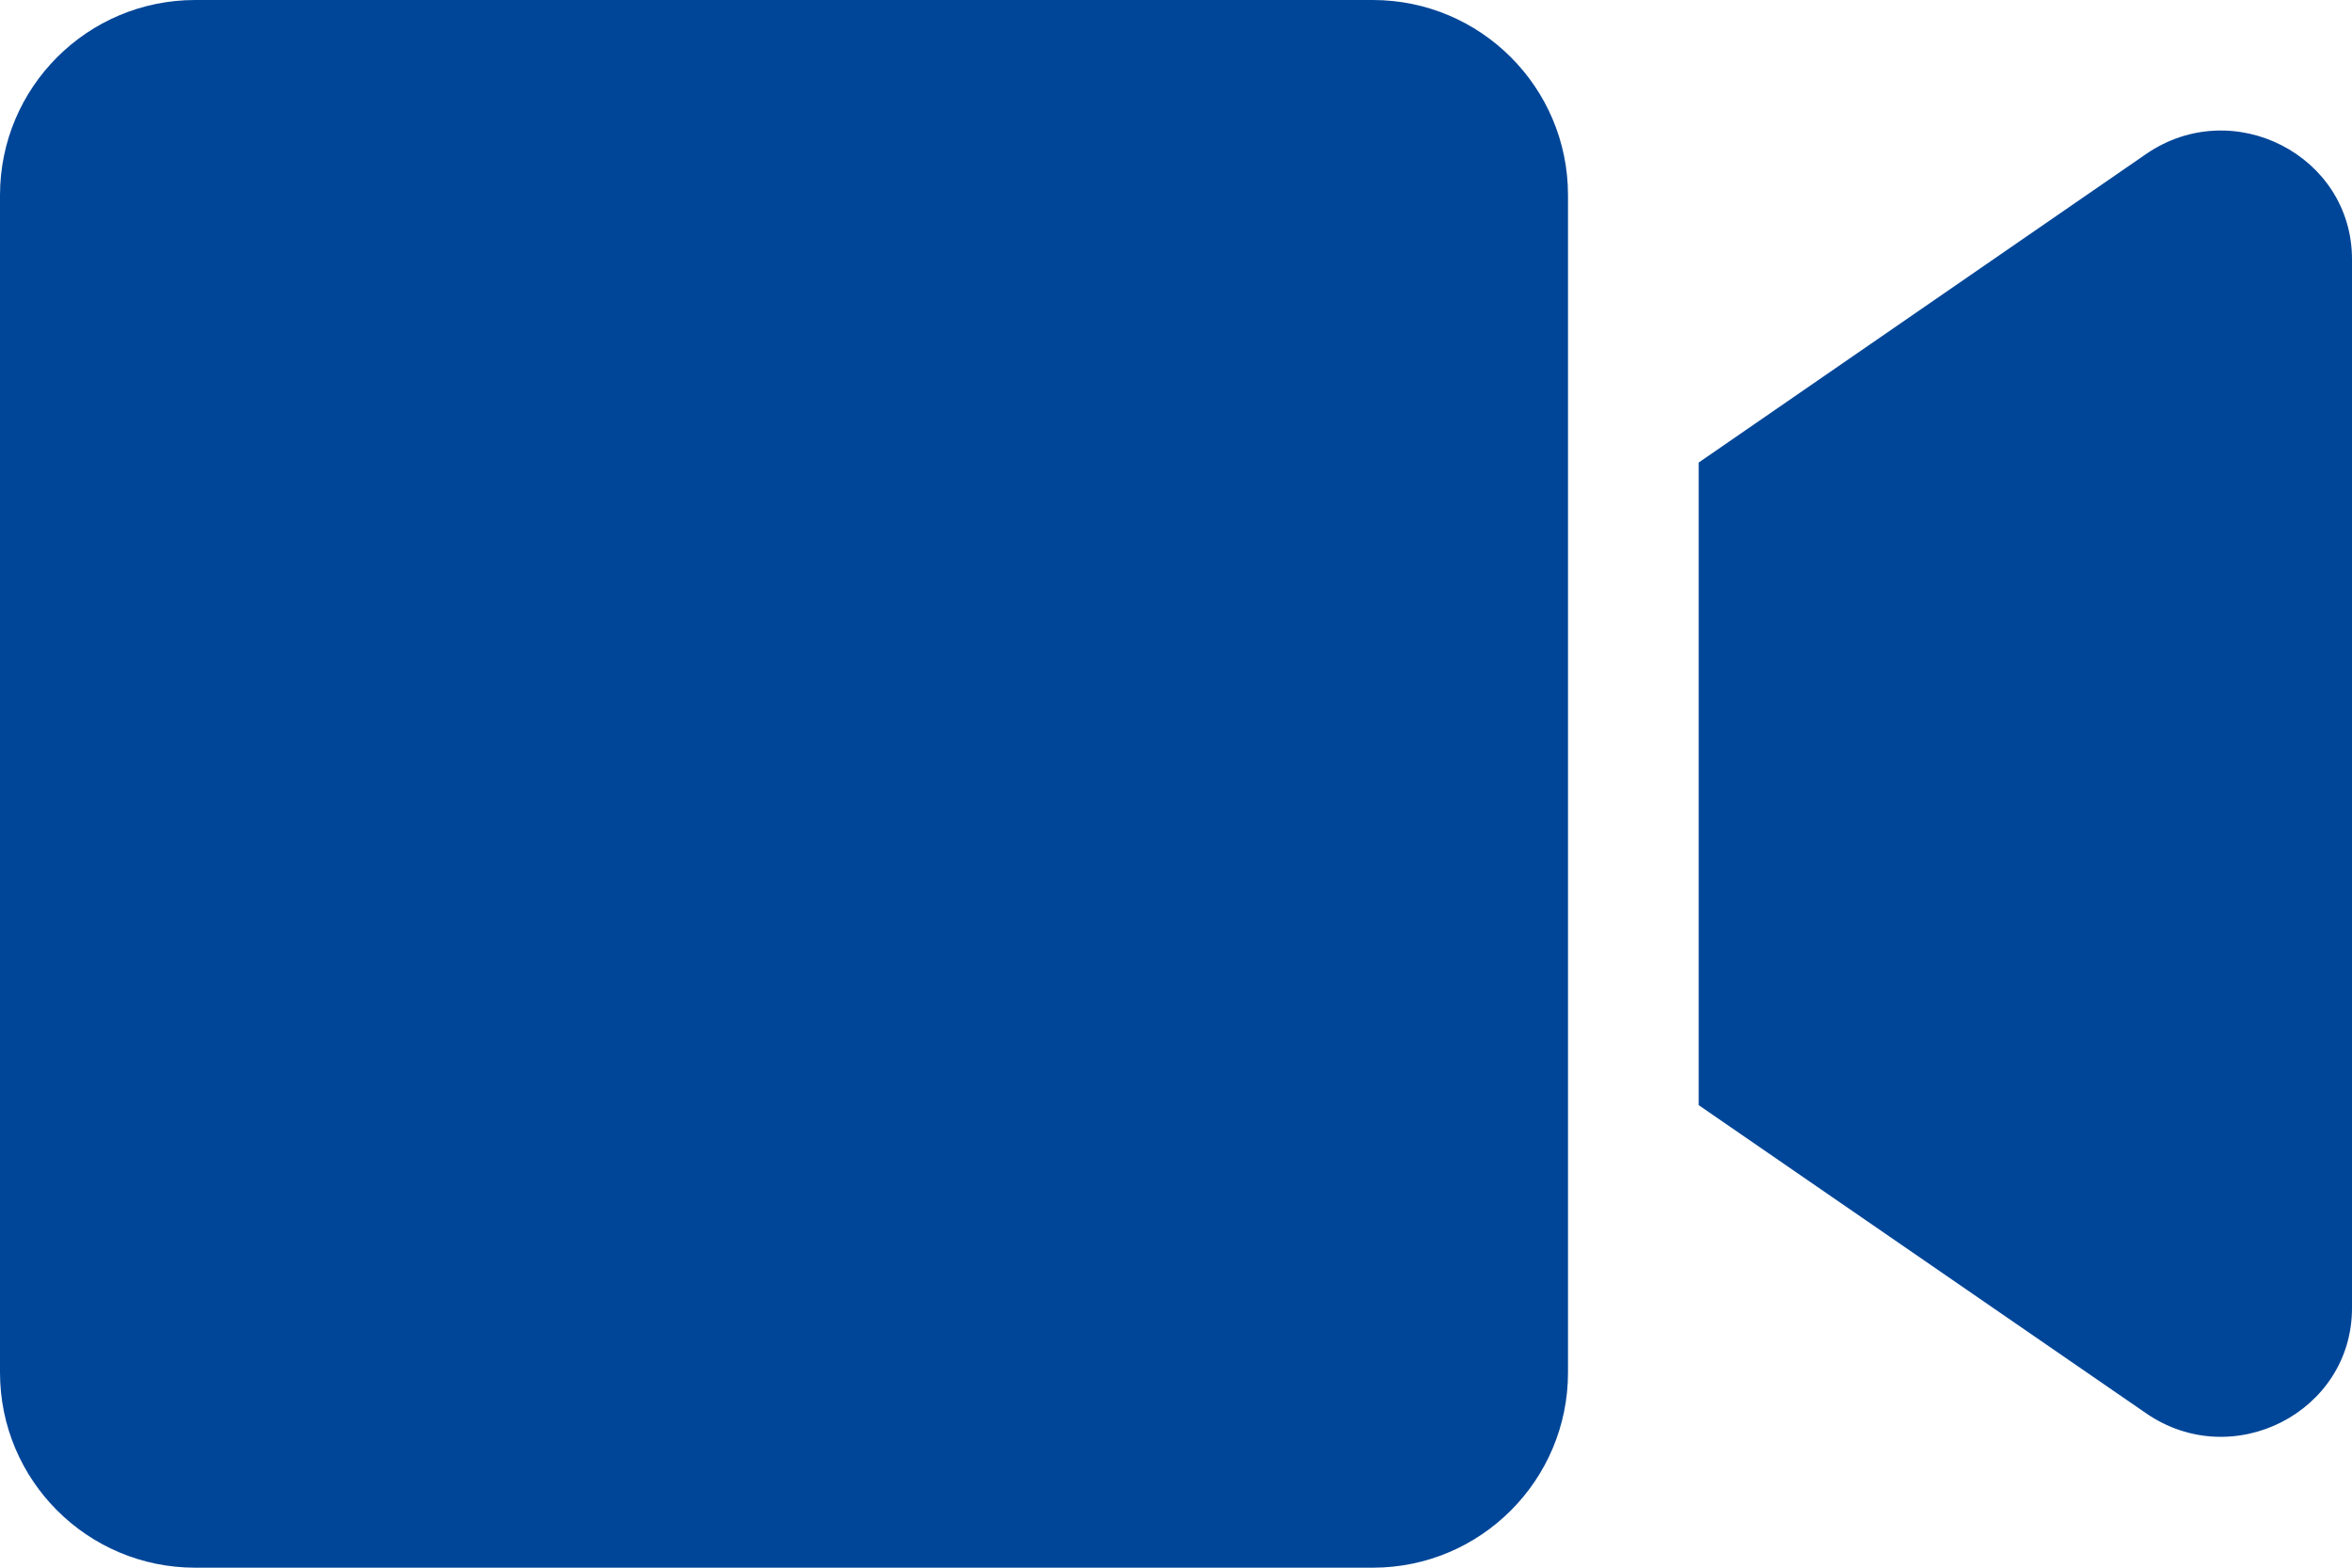 <svg width="30" height="20" viewBox="0 0 30 20" fill="none" xmlns="http://www.w3.org/2000/svg">
<path d="M17.51 0H2.49C1.115 0 0 1.115 0 2.49V17.51C0 18.885 1.115 20 2.49 20H17.51C18.885 20 20 18.885 20 17.51V2.49C20 1.115 18.885 0 17.51 0ZM27.375 1.964L21.667 5.901V14.099L27.375 18.031C28.479 18.792 30 18.016 30 16.688V3.307C30 1.984 28.484 1.203 27.375 1.964Z" fill="#004698"/>
</svg>
